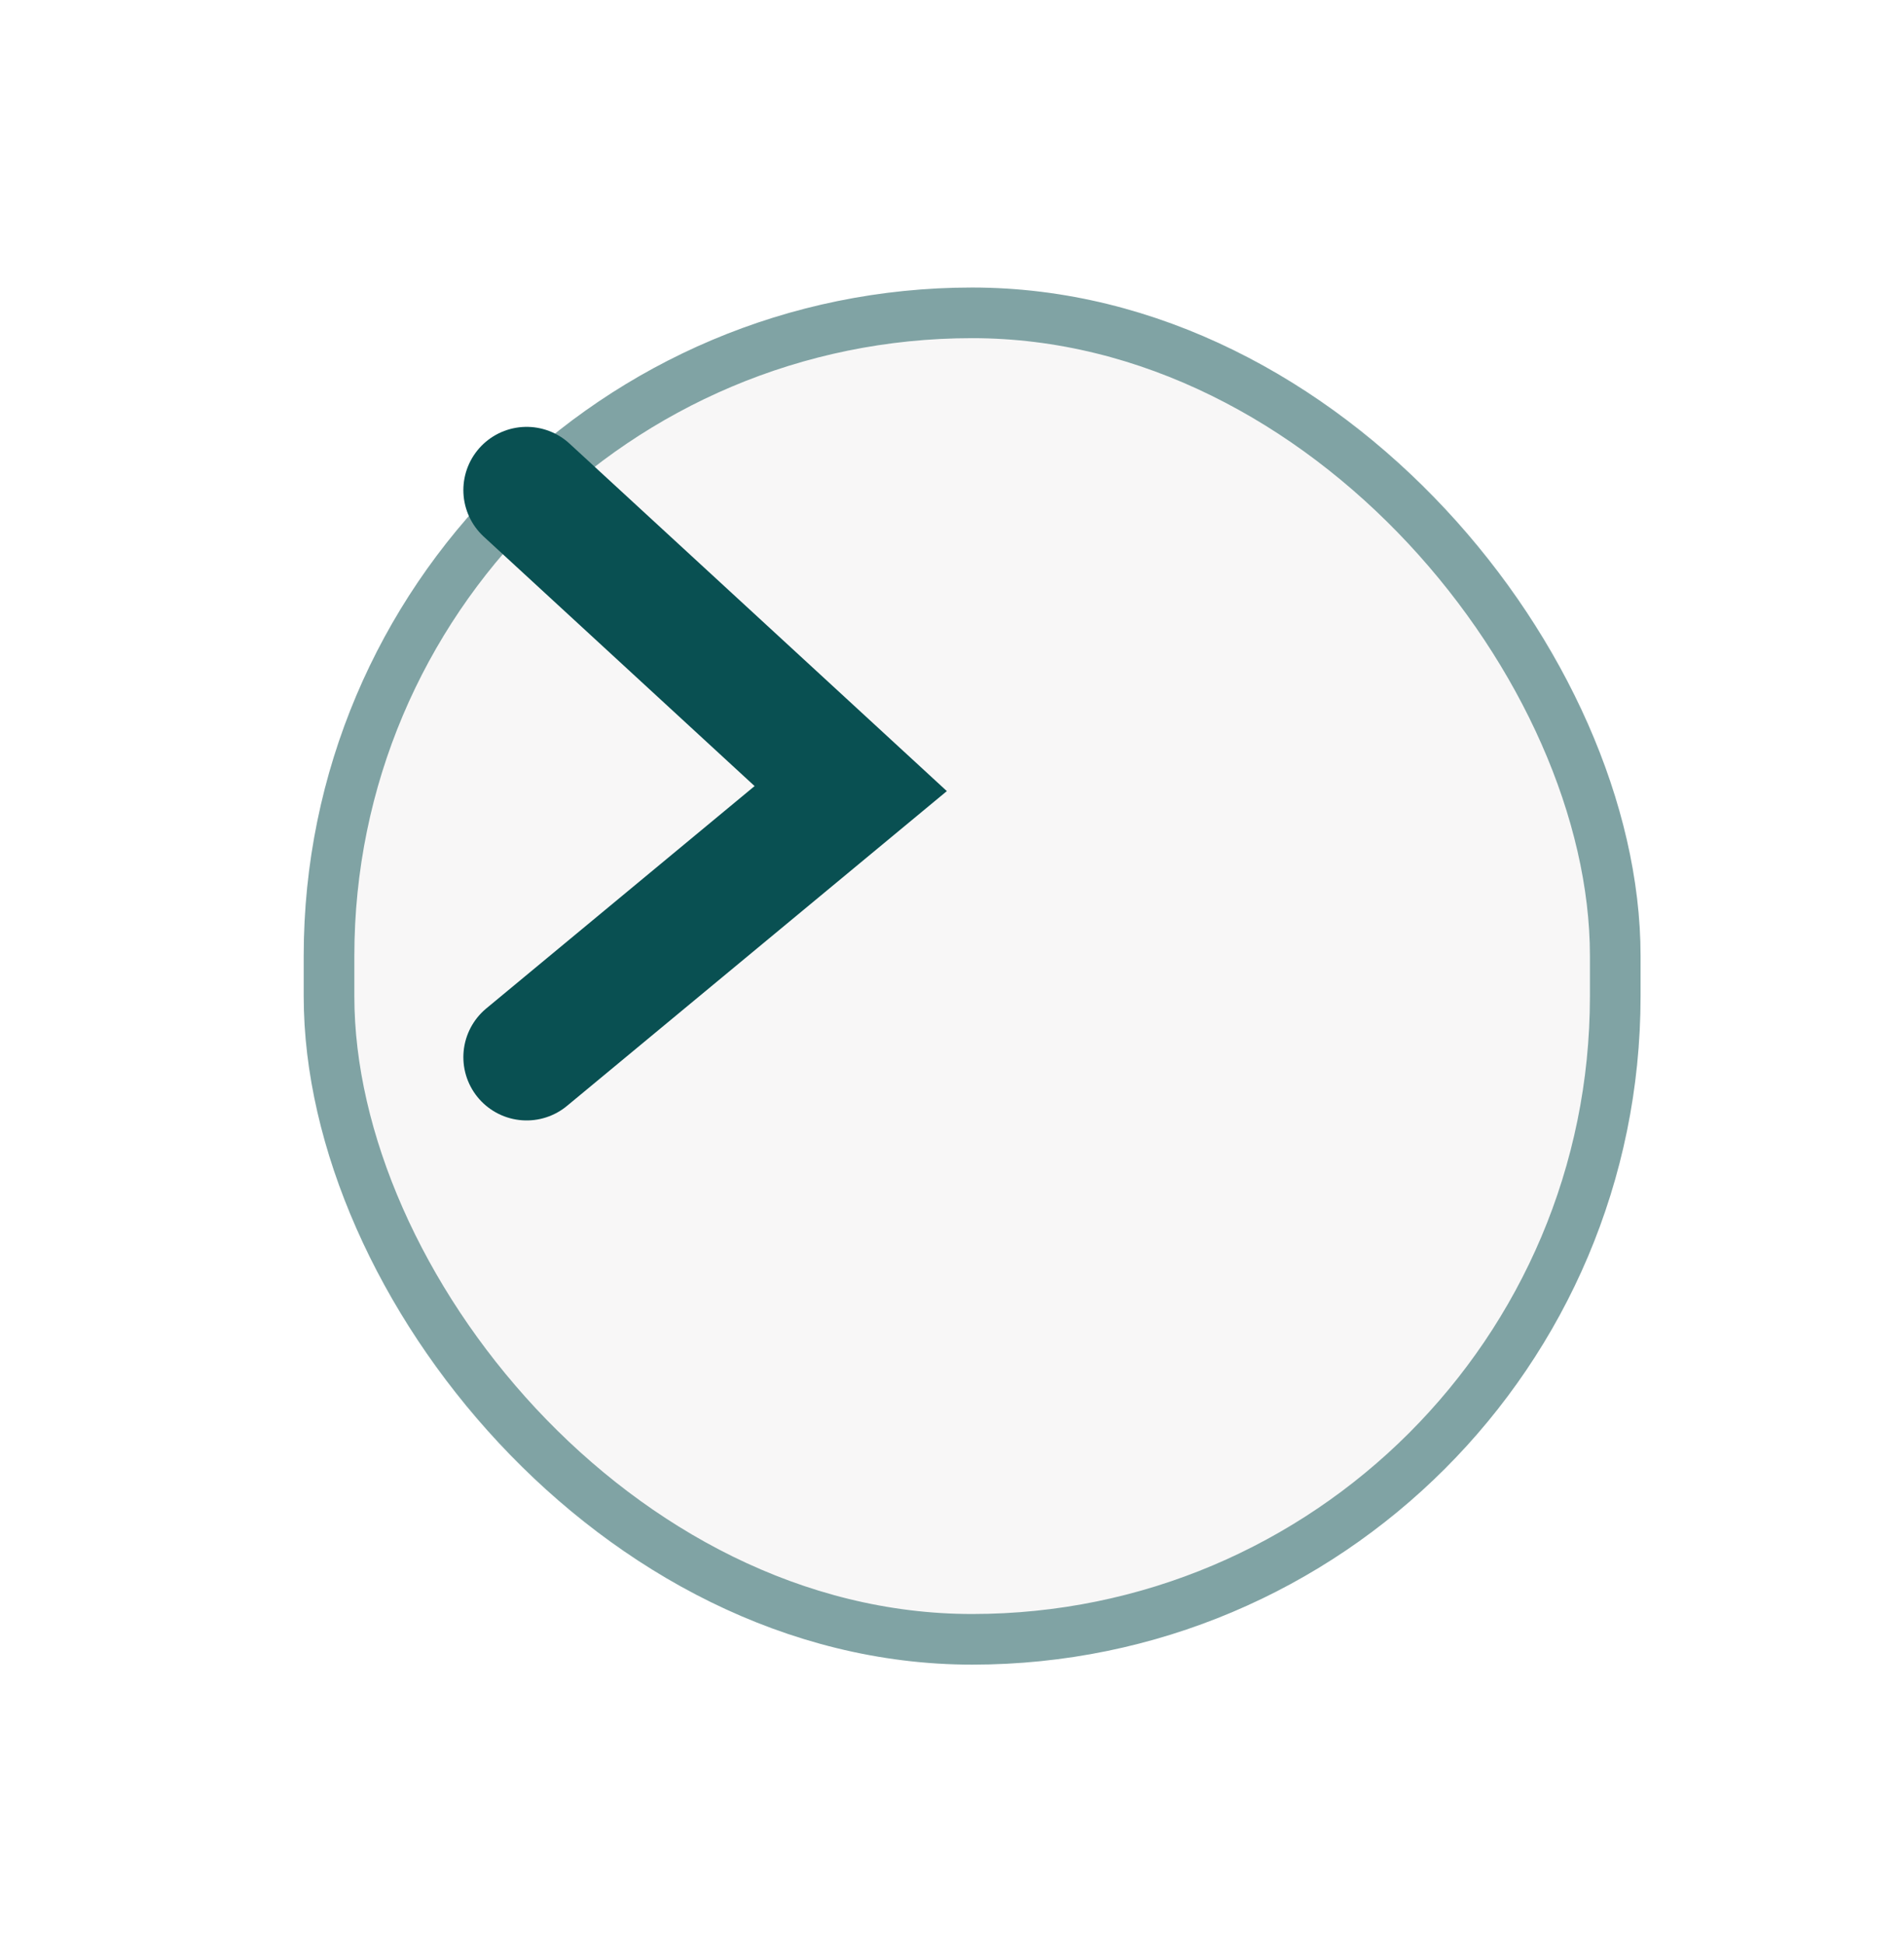 <svg width="47" height="48" viewBox="0 0 47 48" fill="none" xmlns="http://www.w3.org/2000/svg">
<g filter="url(#filter0_d_4010_999)">
<rect y="2.101" width="33" height="34" rx="16.5" fill="#F8F7F7"/>
<rect x="0.625" y="2.726" width="31.75" height="32.75" rx="15.875" stroke="#095052" stroke-opacity="0.5" stroke-width="1.25"/>
</g>
<path d="M13 12.101L21 19.47L13 26.101" stroke="#095052" stroke-width="3.124" stroke-linecap="round"/>
<defs>
<filter id="filter0_d_4010_999" x="0" y="0.602" width="46.995" height="46.996" filterUnits="userSpaceOnUse" color-interpolation-filters="sRGB">
<feFlood flood-opacity="0" result="BackgroundImageFix"/>
<feColorMatrix in="SourceAlpha" type="matrix" values="0 0 0 0 0 0 0 0 0 0 0 0 0 0 0 0 0 0 127 0" result="hardAlpha"/>
<feOffset dx="7.497" dy="4.998"/>
<feGaussianBlur stdDeviation="3.249"/>
<feComposite in2="hardAlpha" operator="out"/>
<feColorMatrix type="matrix" values="0 0 0 0 0 0 0 0 0 0 0 0 0 0 0 0 0 0 0.15 0"/>
<feBlend mode="normal" in2="BackgroundImageFix" result="effect1_dropShadow_4010_999"/>
<feBlend mode="normal" in="SourceGraphic" in2="effect1_dropShadow_4010_999" result="shape"/>
</filter>
</defs>
</svg>
